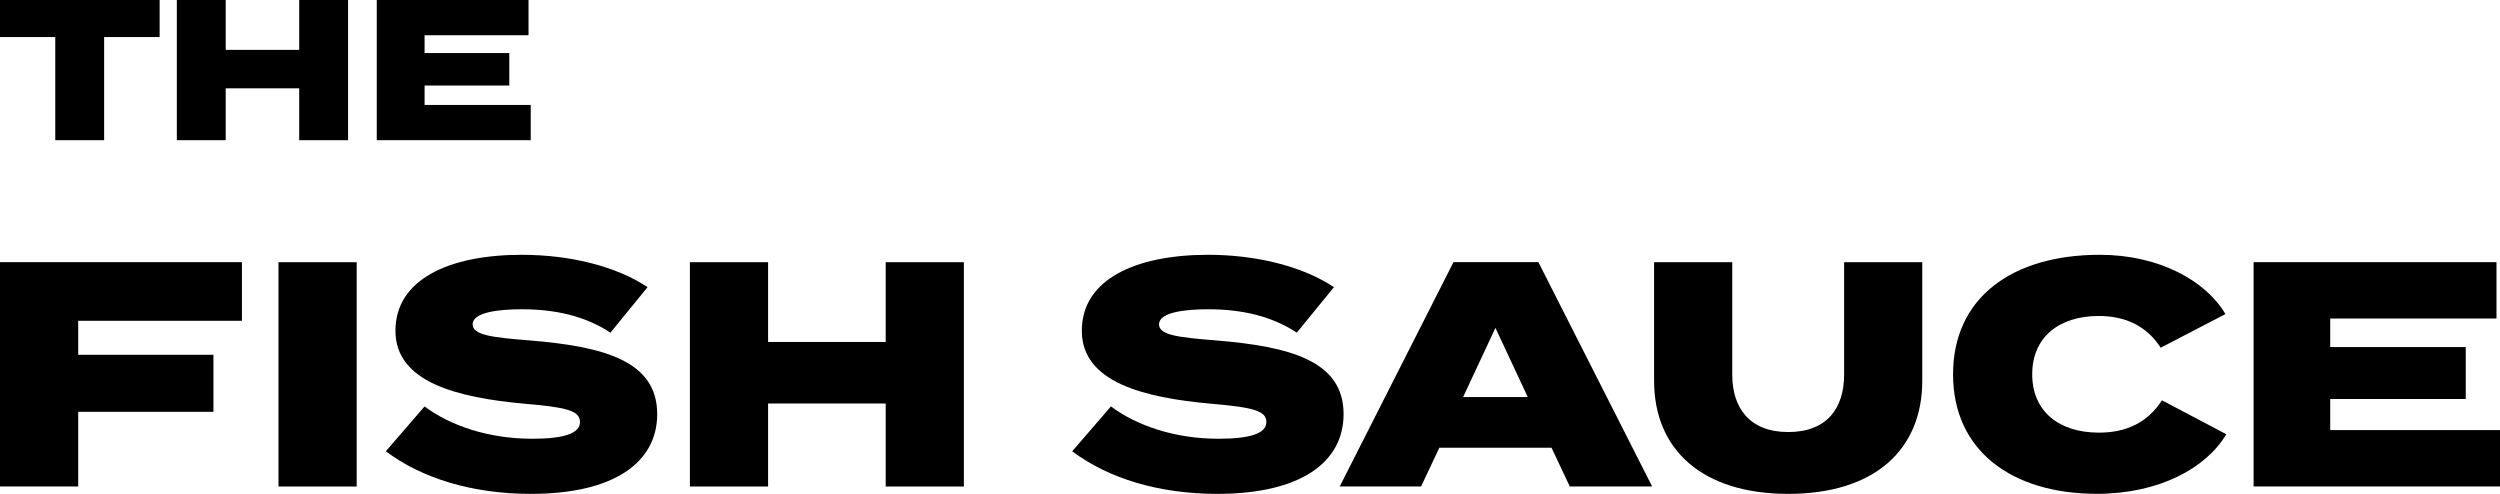 <?xml version="1.0" encoding="UTF-8"?>
<svg id="Layer_2" xmlns="http://www.w3.org/2000/svg" viewBox="0 0 499.32 98.64" fill="currentColor">
    <defs>
        <style>
            .cls-1 {
                stroke-width: 0px;
            }
        </style>
    </defs>
    <g id="Layer_2-2">
        <path class="cls-1" d="m15.62,64.08v6.78h27.01v11.39H15.62v14.91H0v-44.8h48.32v11.71H15.62Z" />
        <path class="cls-1" d="m55.62,97.17v-44.8h15.62v44.8h-15.62Z" />
        <path class="cls-1"
            d="m131.26,82.71c0,9.66-8.64,15.93-25.21,15.93-11.65,0-21.76-3.07-28.99-8.51l7.74-8.96c5.12,3.84,12.74,6.46,21.5,6.46,6.4,0,9.54-1.09,9.54-3.33s-2.56-2.94-10.88-3.65c-13.76-1.22-25.98-4.35-25.98-14.59s10.69-15.17,25.21-15.17c9.41,0,18.69,2.18,25.15,6.46l-7.42,9.09c-5.06-3.33-11.01-4.67-17.73-4.67-4.54,0-9.79.58-9.79,3.01,0,2.18,4.03,2.62,11.26,3.2,14.97,1.22,25.6,4.1,25.6,14.72Z" />
        <path class="cls-1"
            d="m192.51,52.37v44.8h-15.61v-16.58h-23.49v16.58h-15.62v-44.8h15.62v15.93h23.49v-15.93h15.61Z" />
        <path class="cls-1"
            d="m268.35,82.71c0,9.66-8.64,15.93-25.21,15.93-11.65,0-21.76-3.07-28.99-8.51l7.74-8.96c5.12,3.84,12.74,6.46,21.5,6.46,6.4,0,9.54-1.09,9.54-3.33s-2.56-2.94-10.88-3.65c-13.76-1.22-25.98-4.35-25.98-14.59s10.69-15.17,25.21-15.17c9.41,0,18.69,2.18,25.15,6.46l-7.42,9.09c-5.06-3.33-11.01-4.67-17.73-4.67-4.54,0-9.79.58-9.79,3.01,0,2.18,4.03,2.62,11.26,3.2,14.97,1.22,25.6,4.1,25.6,14.72Z" />
        <path class="cls-1"
            d="m309.88,89.42h-22.4l-3.65,7.74h-16.25l22.72-44.8h16.96l22.72,44.8h-16.45l-3.65-7.74Zm-4.74-10.11l-6.46-13.82-6.46,13.82h12.93Z" />
        <path class="cls-1"
            d="m383.93,52.37v23.68c0,13.82-9.6,22.59-26.75,22.59s-26.81-8.77-26.81-22.59v-23.68h15.61v22.46c0,6.66,3.46,11.46,11.2,11.46s11.14-4.8,11.14-11.46v-22.46h15.62Z" />
        <path class="cls-1"
            d="m431.8,79.95l12.86,6.78c-4.03,6.78-13.44,11.9-25.85,11.9-16.96,0-28.73-8.58-28.73-23.87s11.78-23.87,29.31-23.87c11.84,0,21.18,5.18,25.09,11.84l-12.93,6.72c-2.75-4.29-6.98-6.34-12.35-6.34-7.94,0-13.31,4.22-13.31,11.65s5.38,11.65,13.31,11.65c5.38,0,9.66-1.92,12.61-6.46Z" />
        <path class="cls-1" d="m499.32,85.9v11.26h-49.21v-44.8h48.51v11.26h-33.21v5.7h27.07v10.37h-27.07v6.21h33.92Z" />
        <path class="cls-1" d="m31.88,7.4h-11.08v20.6h-9.76V7.4H0V0h31.88v7.4Z" />
        <path class="cls-1" d="m69.52,0v28h-9.76v-10.36h-14.68v10.36h-9.76V0h9.76v9.96h14.68V0h9.76Z" />
        <path class="cls-1" d="m106,20.96v7.04h-30.75V0h30.31v7.04h-20.76v3.56h16.92v6.48h-16.92v3.88h21.2Z" />
    </g>
</svg>